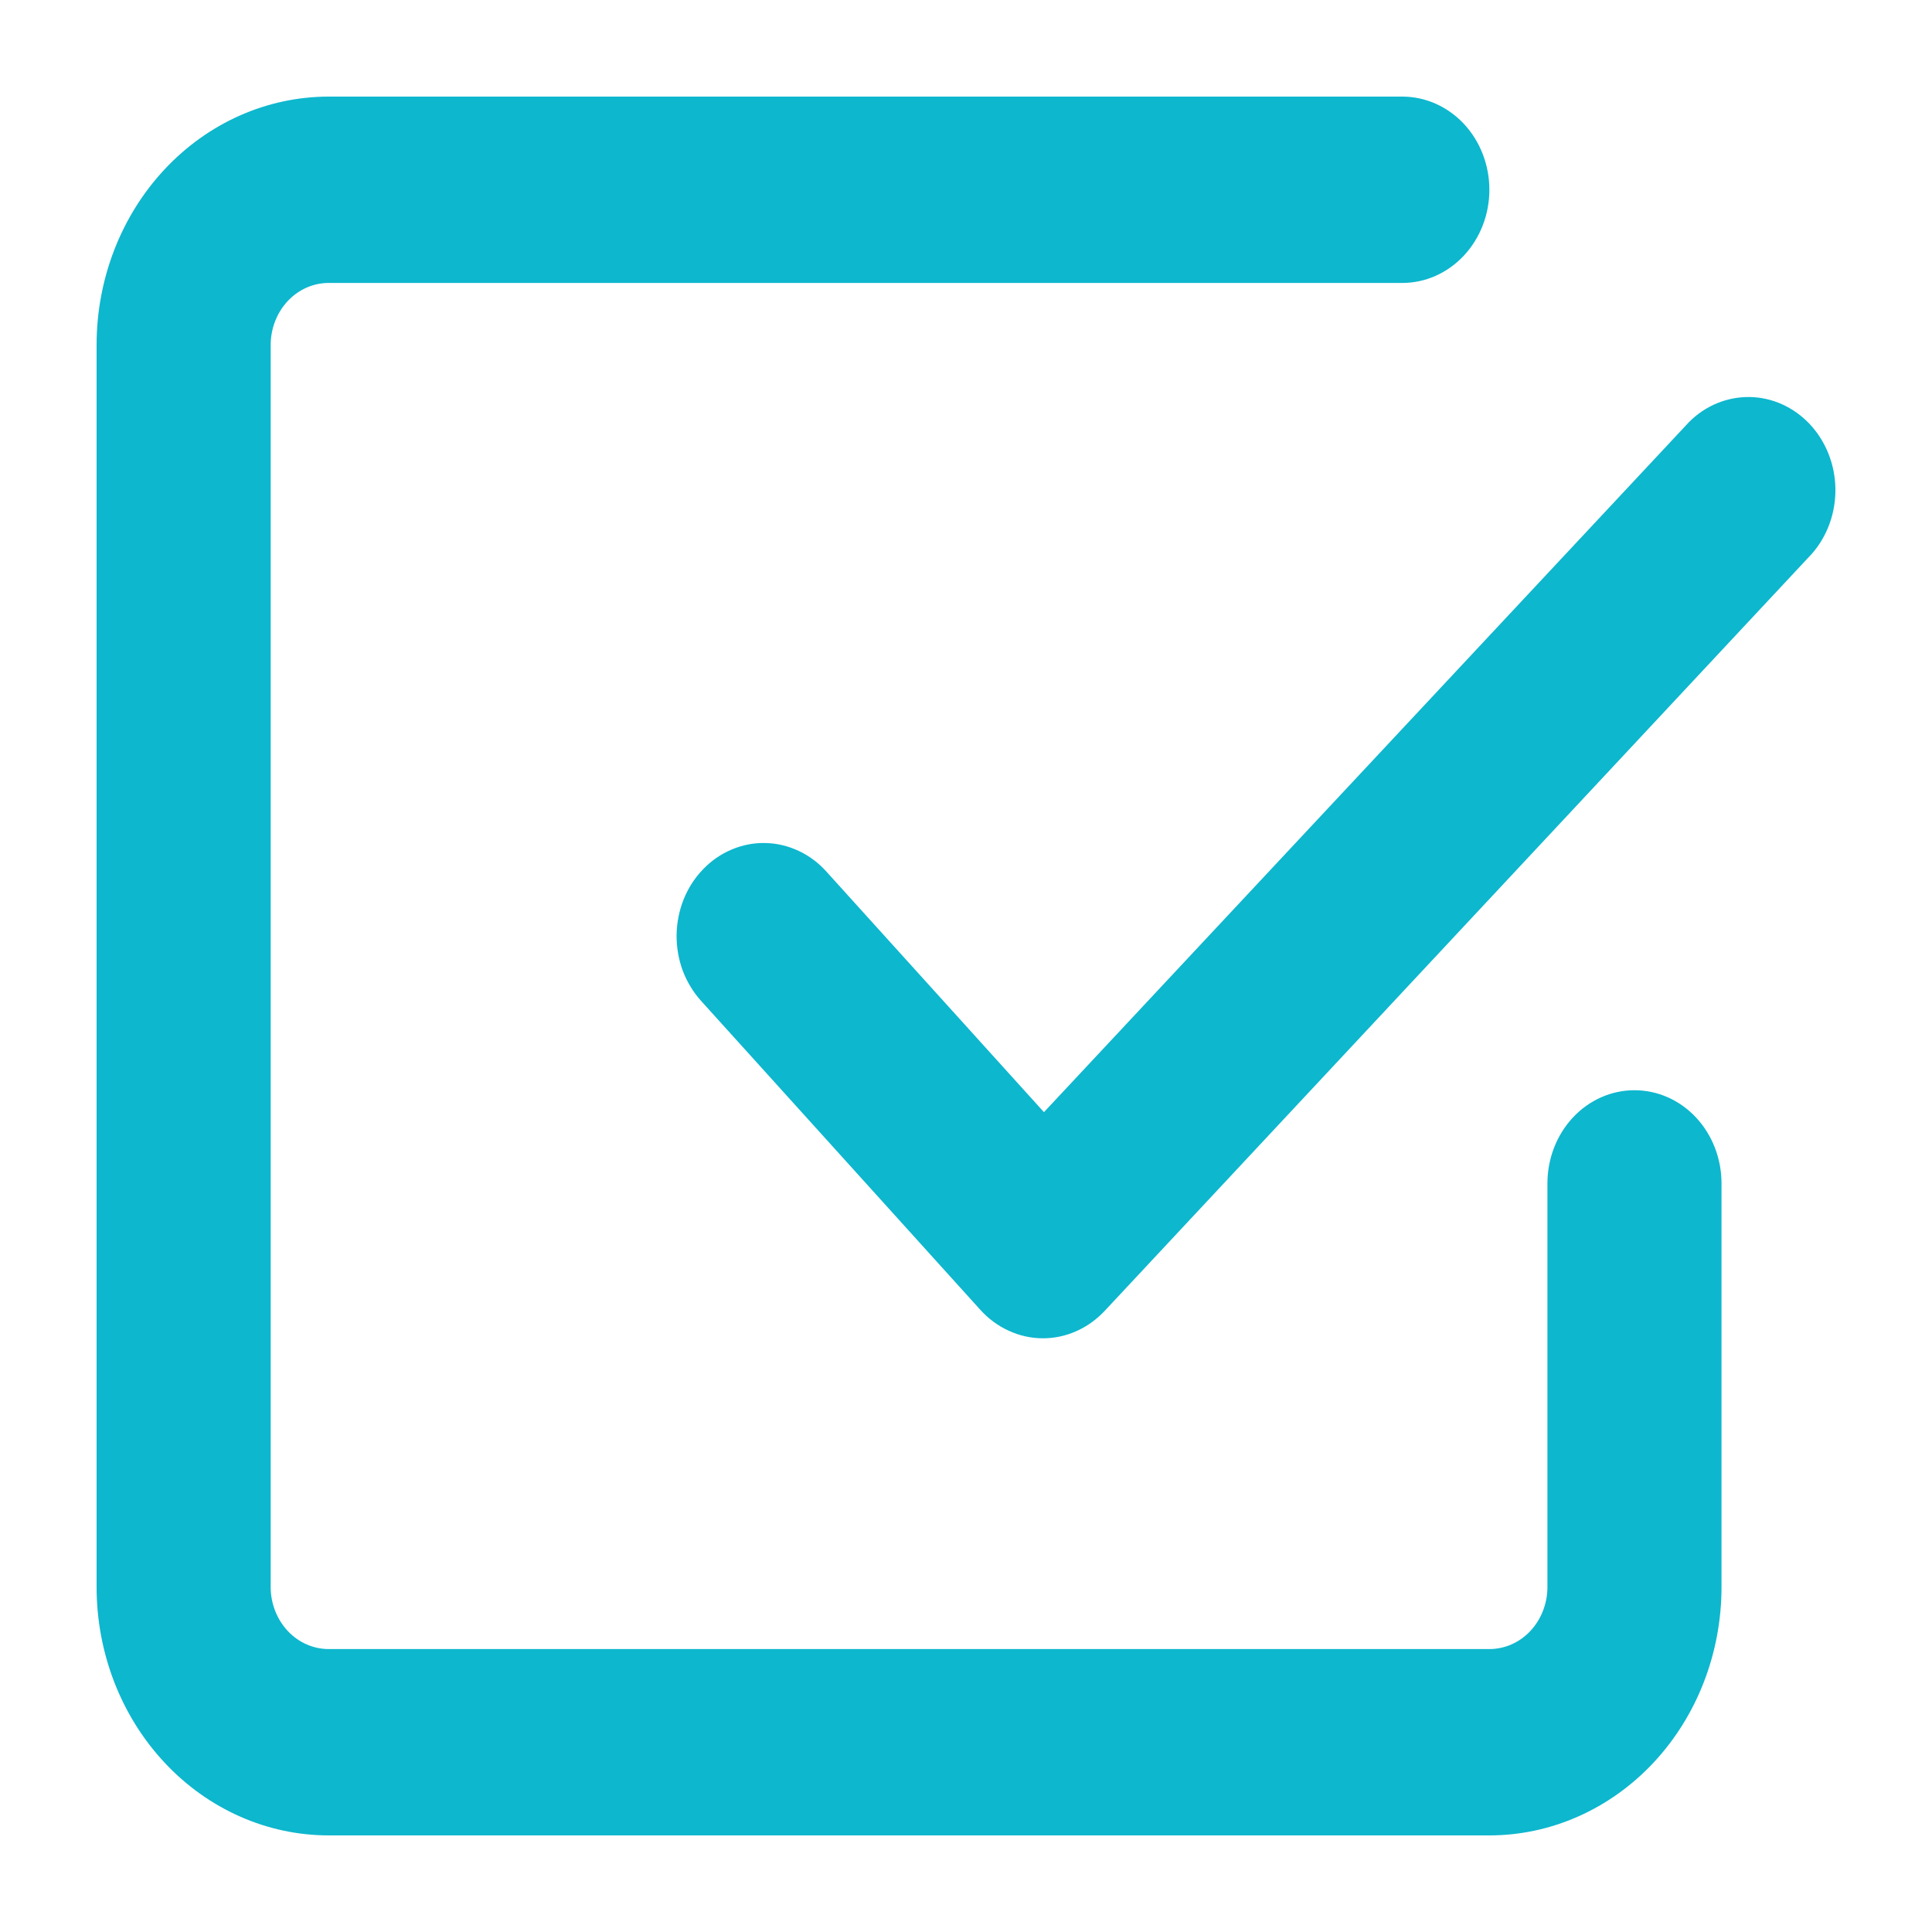 <svg width="20" height="20" viewBox="0 0 20 20" fill="none" xmlns="http://www.w3.org/2000/svg">
<path fill-rule="evenodd" clip-rule="evenodd" d="M3.403 17.071C3.244 17.071 3.091 17.004 2.978 16.883C2.866 16.763 2.802 16.599 2.802 16.429V3.571C2.802 3.401 2.866 3.237 2.978 3.117C3.091 2.996 3.244 2.929 3.403 2.929H14.517C14.756 2.929 14.985 2.827 15.154 2.646C15.323 2.465 15.418 2.22 15.418 1.964C15.418 1.709 15.323 1.463 15.154 1.282C14.985 1.102 14.756 1 14.517 1H3.403C2.766 1 2.154 1.271 1.704 1.753C1.253 2.235 1 2.889 1 3.571V16.429C1 17.111 1.253 17.765 1.704 18.247C2.154 18.729 2.766 19 3.403 19H15.418C16.055 19 16.666 18.729 17.117 18.247C17.568 17.765 17.821 17.111 17.821 16.429V12.25C17.821 11.994 17.726 11.749 17.557 11.568C17.388 11.387 17.159 11.286 16.92 11.286C16.681 11.286 16.452 11.387 16.283 11.568C16.114 11.749 16.019 11.994 16.019 12.25V16.429C16.019 16.599 15.955 16.763 15.843 16.883C15.73 17.004 15.577 17.071 15.418 17.071H3.403ZM18.758 5.731C18.917 5.549 19.004 5.307 19 5.057C18.996 4.807 18.901 4.569 18.736 4.392C18.571 4.216 18.348 4.114 18.115 4.11C17.881 4.106 17.655 4.198 17.485 4.369L10.807 11.513L8.556 9.024C8.474 8.932 8.376 8.859 8.267 8.808C8.158 8.757 8.041 8.729 7.923 8.727C7.804 8.724 7.686 8.747 7.575 8.794C7.465 8.84 7.364 8.909 7.279 8.998C7.193 9.086 7.125 9.192 7.078 9.308C7.031 9.425 7.006 9.551 7.004 9.678C7.003 9.805 7.024 9.931 7.068 10.049C7.113 10.167 7.178 10.274 7.261 10.365L10.148 13.559C10.231 13.651 10.331 13.725 10.441 13.775C10.551 13.826 10.669 13.853 10.789 13.854C10.908 13.855 11.027 13.831 11.138 13.782C11.248 13.734 11.349 13.662 11.434 13.572L18.758 5.731Z" fill="#0DB7CE"/>
</svg>
